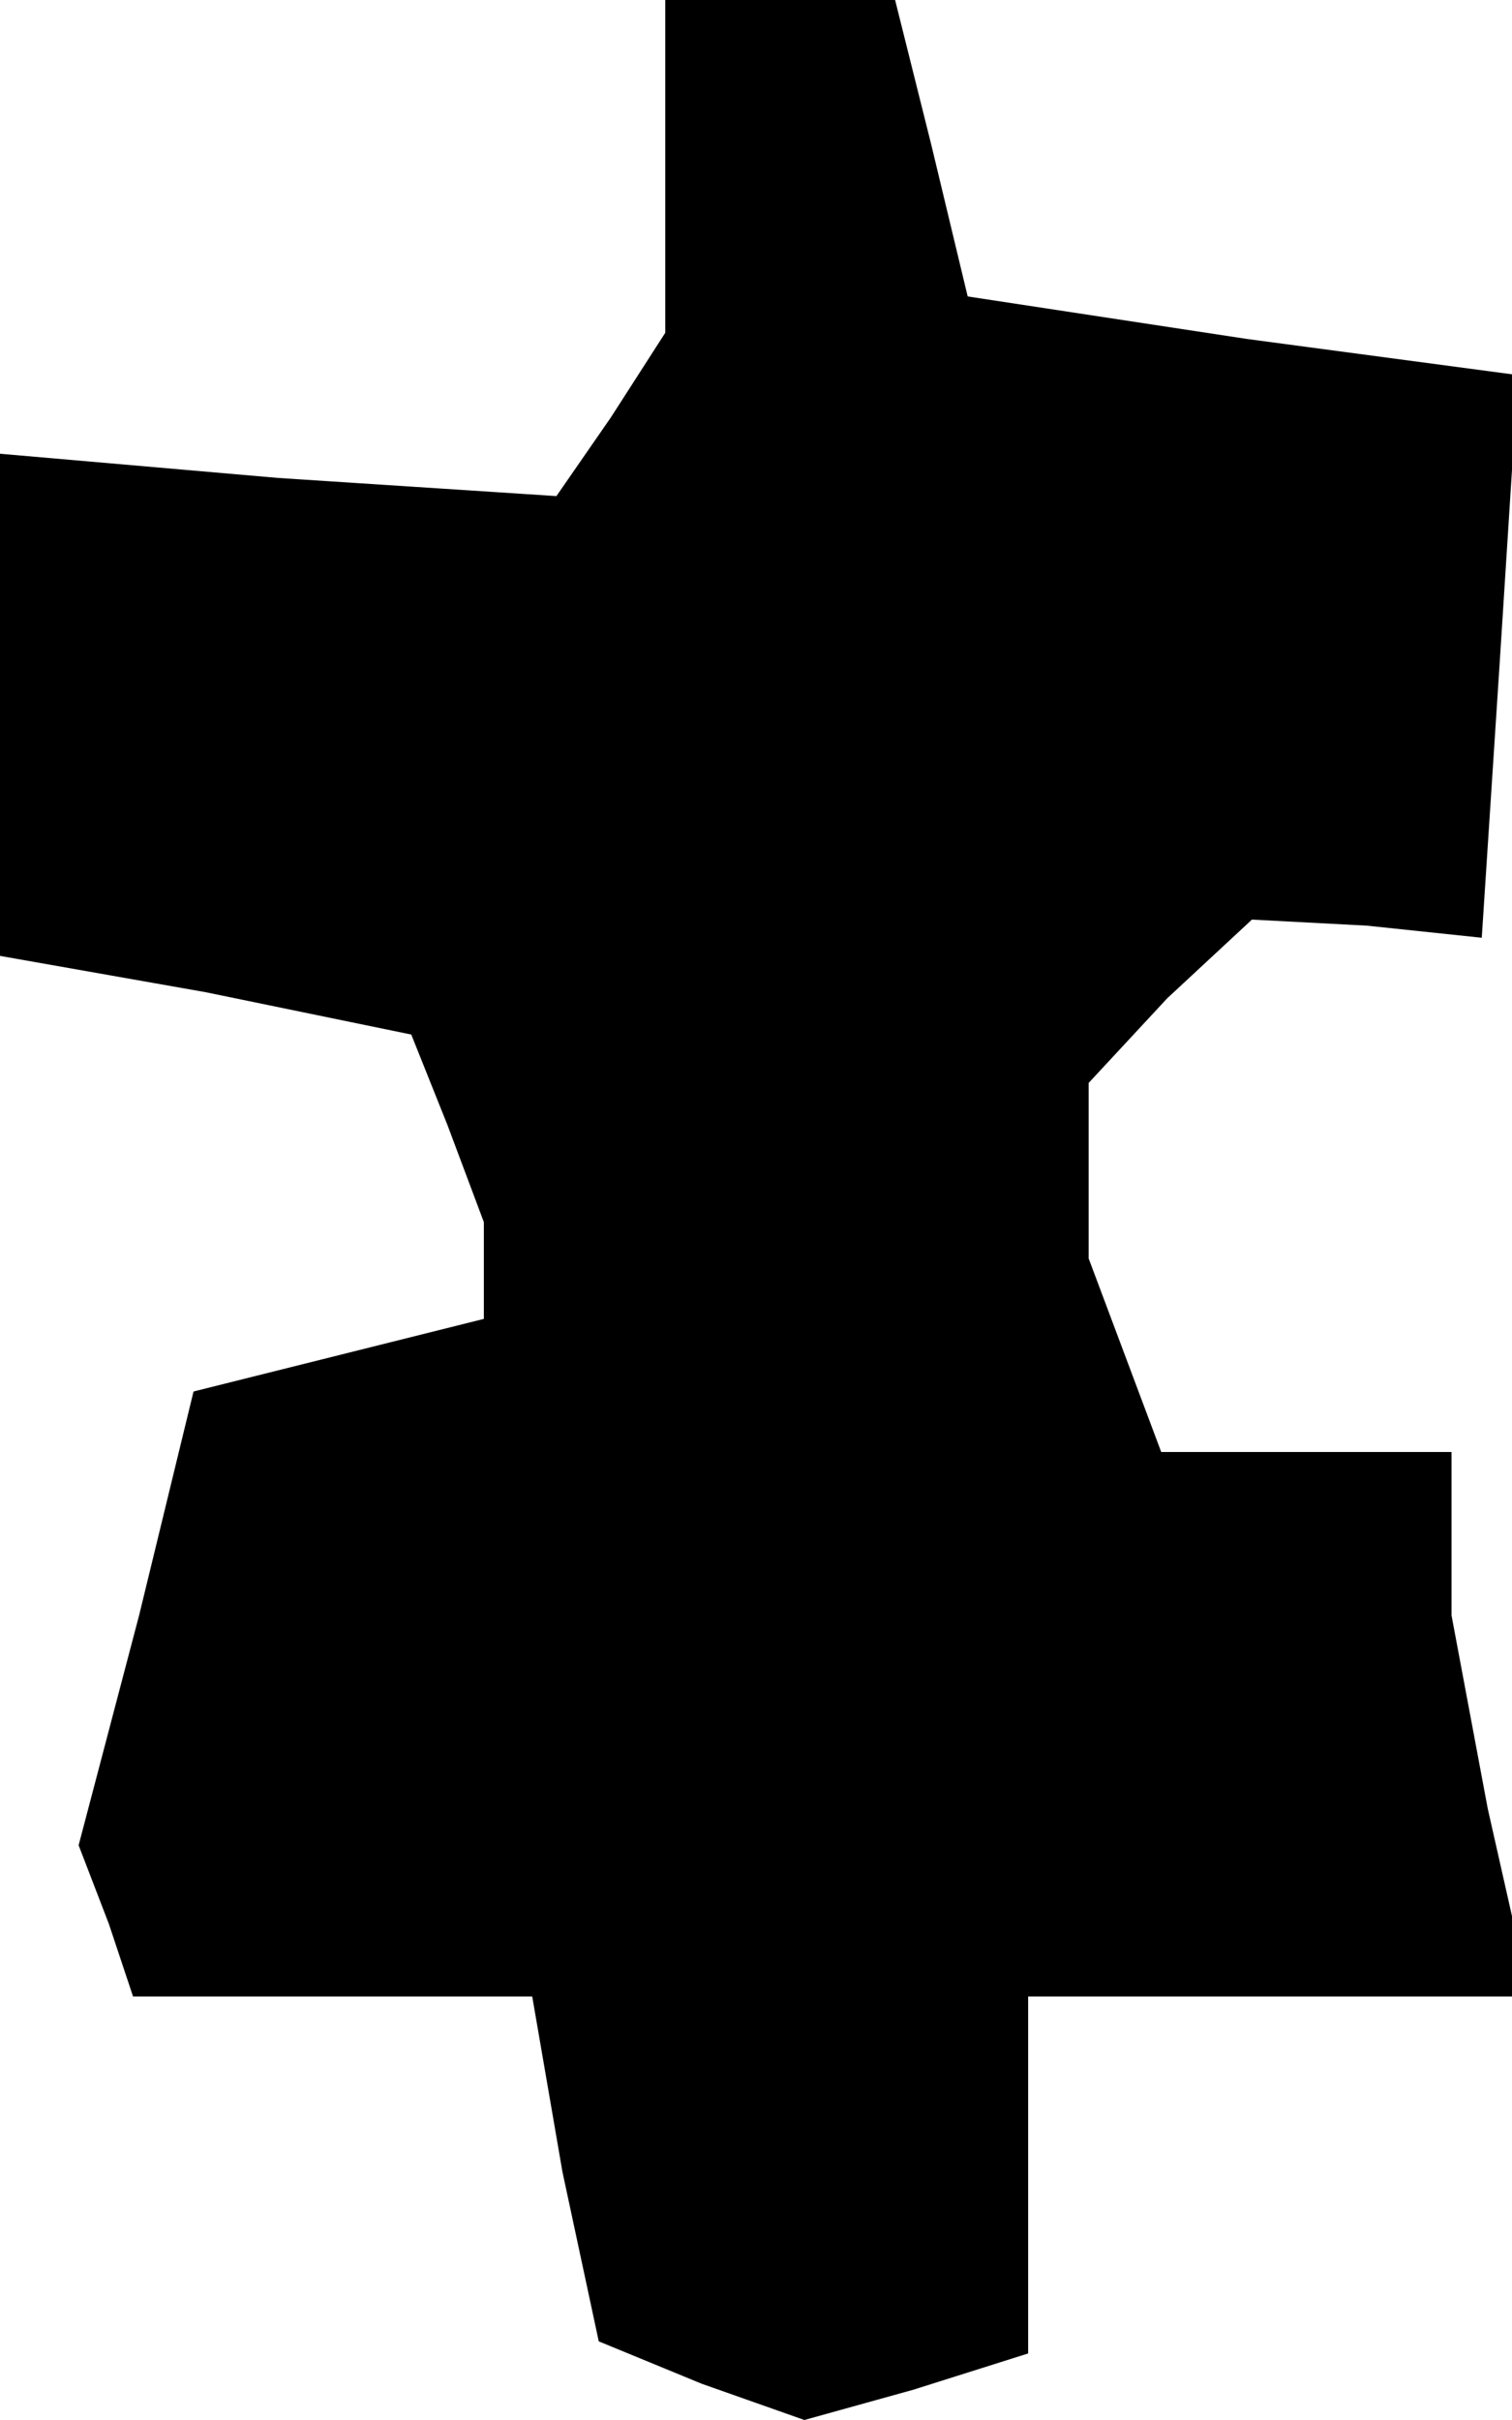 <?xml version="1.0" standalone="no"?>
<!DOCTYPE svg PUBLIC "-//W3C//DTD SVG 20010904//EN"
 "http://www.w3.org/TR/2001/REC-SVG-20010904/DTD/svg10.dtd">
<svg version="1.0" xmlns="http://www.w3.org/2000/svg"
 width="25pt" height="40pt" viewBox="0 0 25 40"
 preserveAspectRatio="xMidYMid meet">
<g transform="translate(0,40) scale(0.1,-0.1)"
fill="#000000" stroke="none">
<path d="M110 373 l0 -28 -9 -14 -9 -13 -46 3 -46 4 0 -41 0 -42 34 -6 34 -7
6 -15 6 -16 0 -8 0 -8 -24 -6 -24 -6 -9 -37 -10 -38 5 -13 4 -12 33 0 33 0 5
-29 6 -28 17 -7 17 -6 18 5 19 6 0 30 0 29 41 0 42 0 -7 31 -6 32 0 13 0 14
-24 0 -24 0 -6 16 -6 16 0 15 0 14 13 14 14 13 19 -1 19 -2 3 46 3 47 -45 6
-46 7 -6 25 -6 24 -19 0 -19 0 0 -27z"/>
</g>
</svg>
